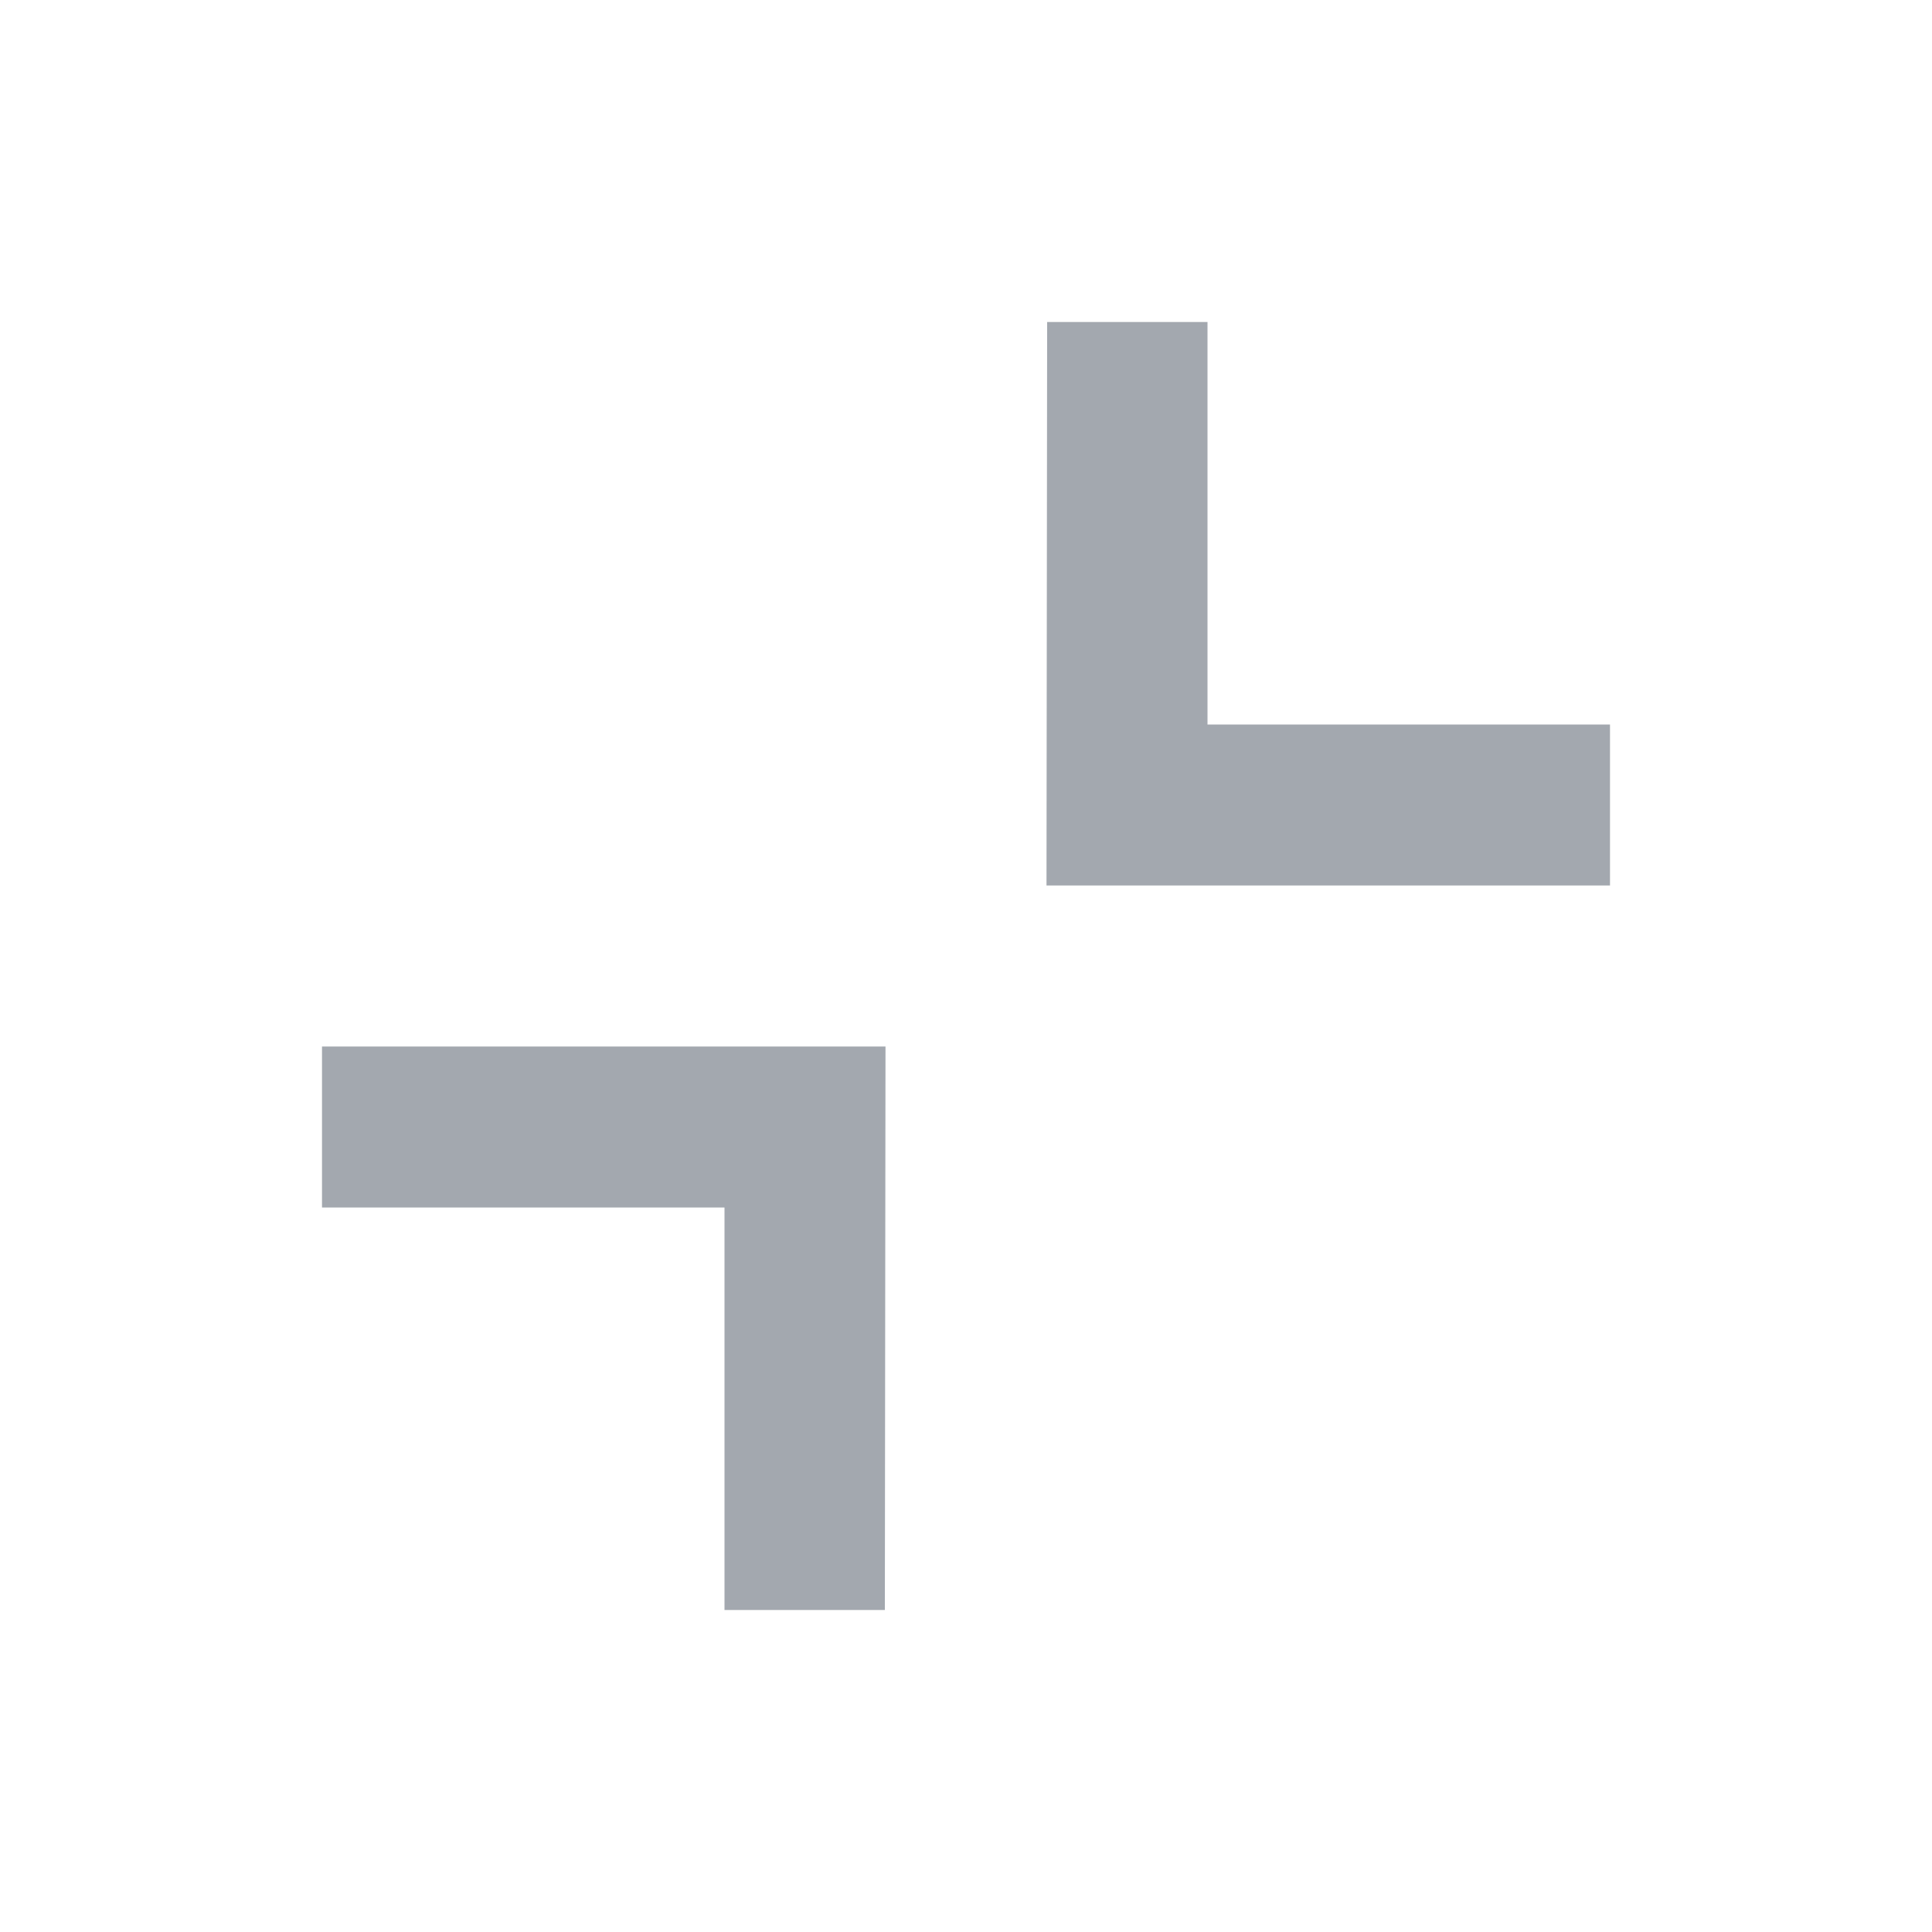 <svg viewBox="0 0 24 24" fill="none" xmlns="http://www.w3.org/2000/svg">
    <path d="M15 4L15 9L20 9V11L13 11L13.008 4H15Z" fill="#A3A8AF"/>
    <path d="M9 20V15H4V13H11L10.992 20H9Z" fill="#A3A8AF"/>
</svg>
